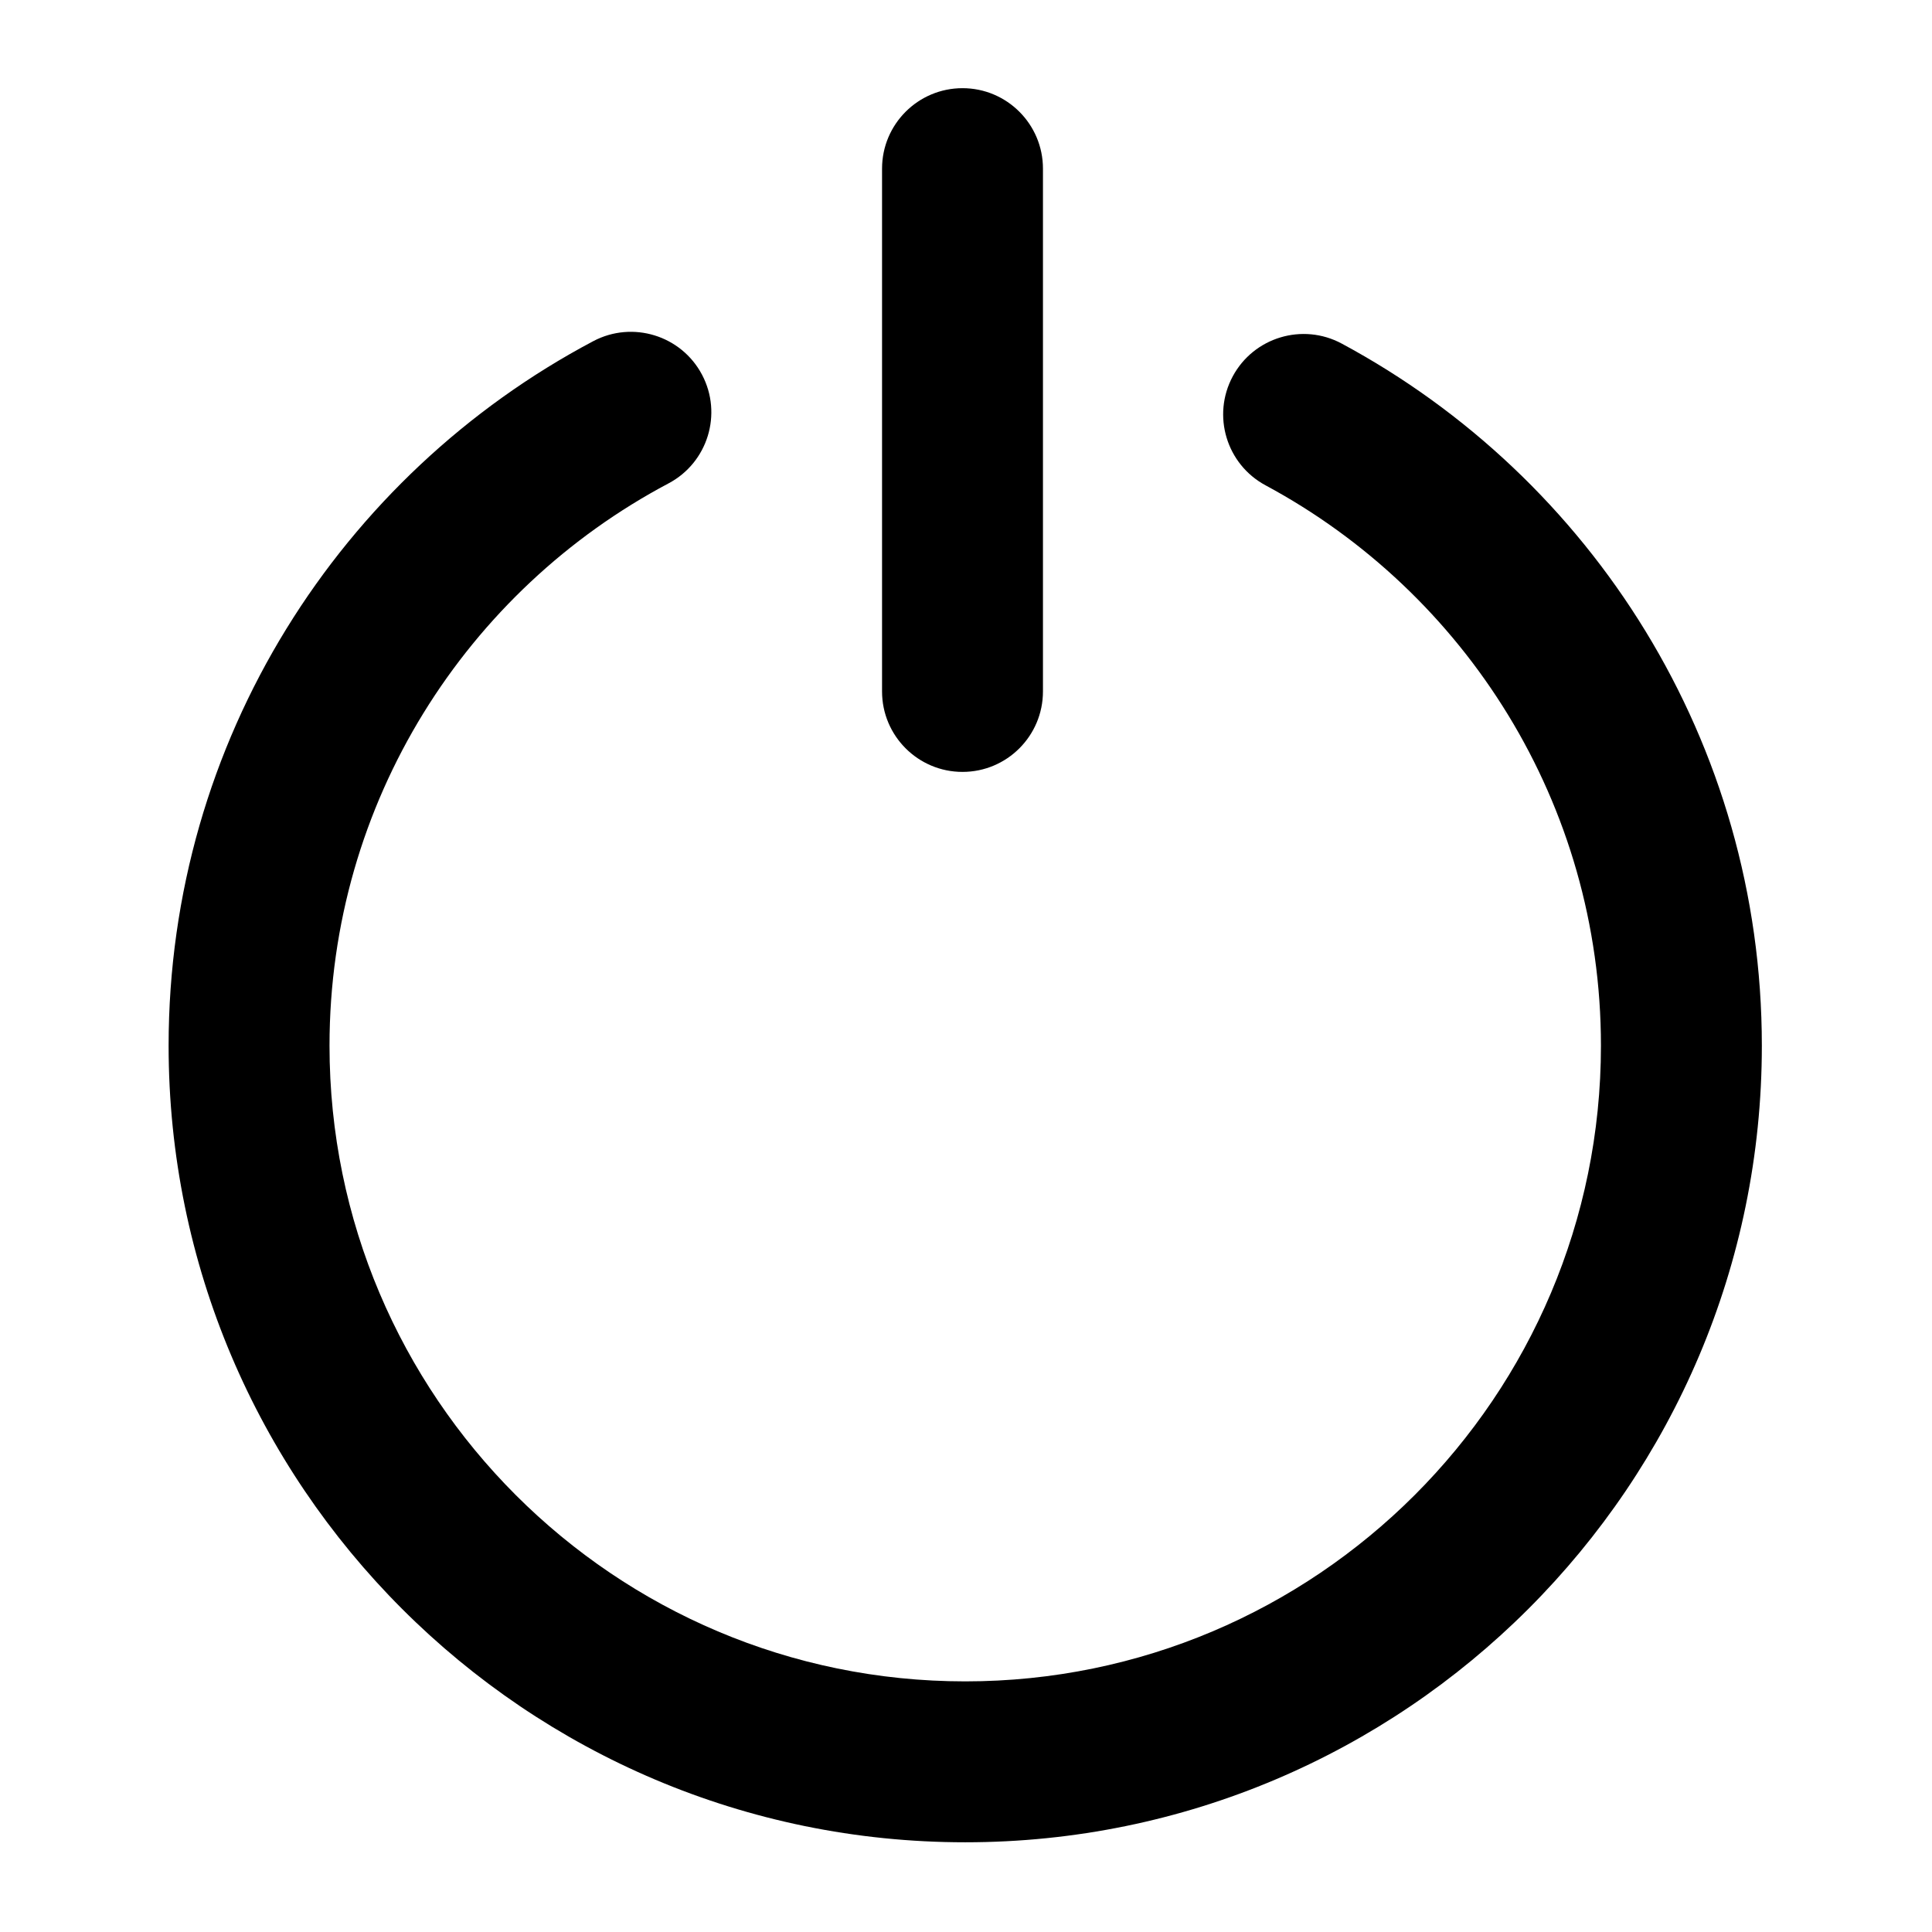 <svg xmlns="http://www.w3.org/2000/svg" version="1.1" xmlns:xlink="http://www.w3.org/1999/xlink" width="512" height="512" x="0" y="0" viewBox="0 0 3475 3475" style="enable-background:new 0 0 512 512" xml:space="preserve" fill-rule="evenodd" class=""><g><path d="M2276.23 872.891c358.975 192.983 603.308 572.125 603.308 1007.89 0 631.071-512.345 1143.43-1143.42 1143.43-631.087 0-1143.43-512.362-1143.43-1143.43 0-438.387 247.275-819.441 609.769-1011.35 70.586-37.368 97.554-125.013 60.186-195.598-37.368-70.586-125.012-97.554-195.598-60.186-454.14 240.421-763.773 717.908-763.773 1267.13 0 790.804 642.028 1432.85 1432.85 1432.85 790.804 0 1432.83-642.046 1432.83-1432.85 0-545.94-305.95-1021.03-755.683-1262.81-70.346-37.818-158.161-11.409-195.979 58.937-37.817 70.345-11.408 158.16 58.937 195.978zM1586.501 303.3v940.379c0 79.867 64.842 144.709 144.708 144.709 79.867-.001 144.709-64.842 144.709-144.709V303.3c0-79.867-64.842-144.708-144.709-144.708-79.866 0-144.708 64.841-144.708 144.708z" fill="#000000" opacity="1" data-original="#000000" class=""></path></g></svg>